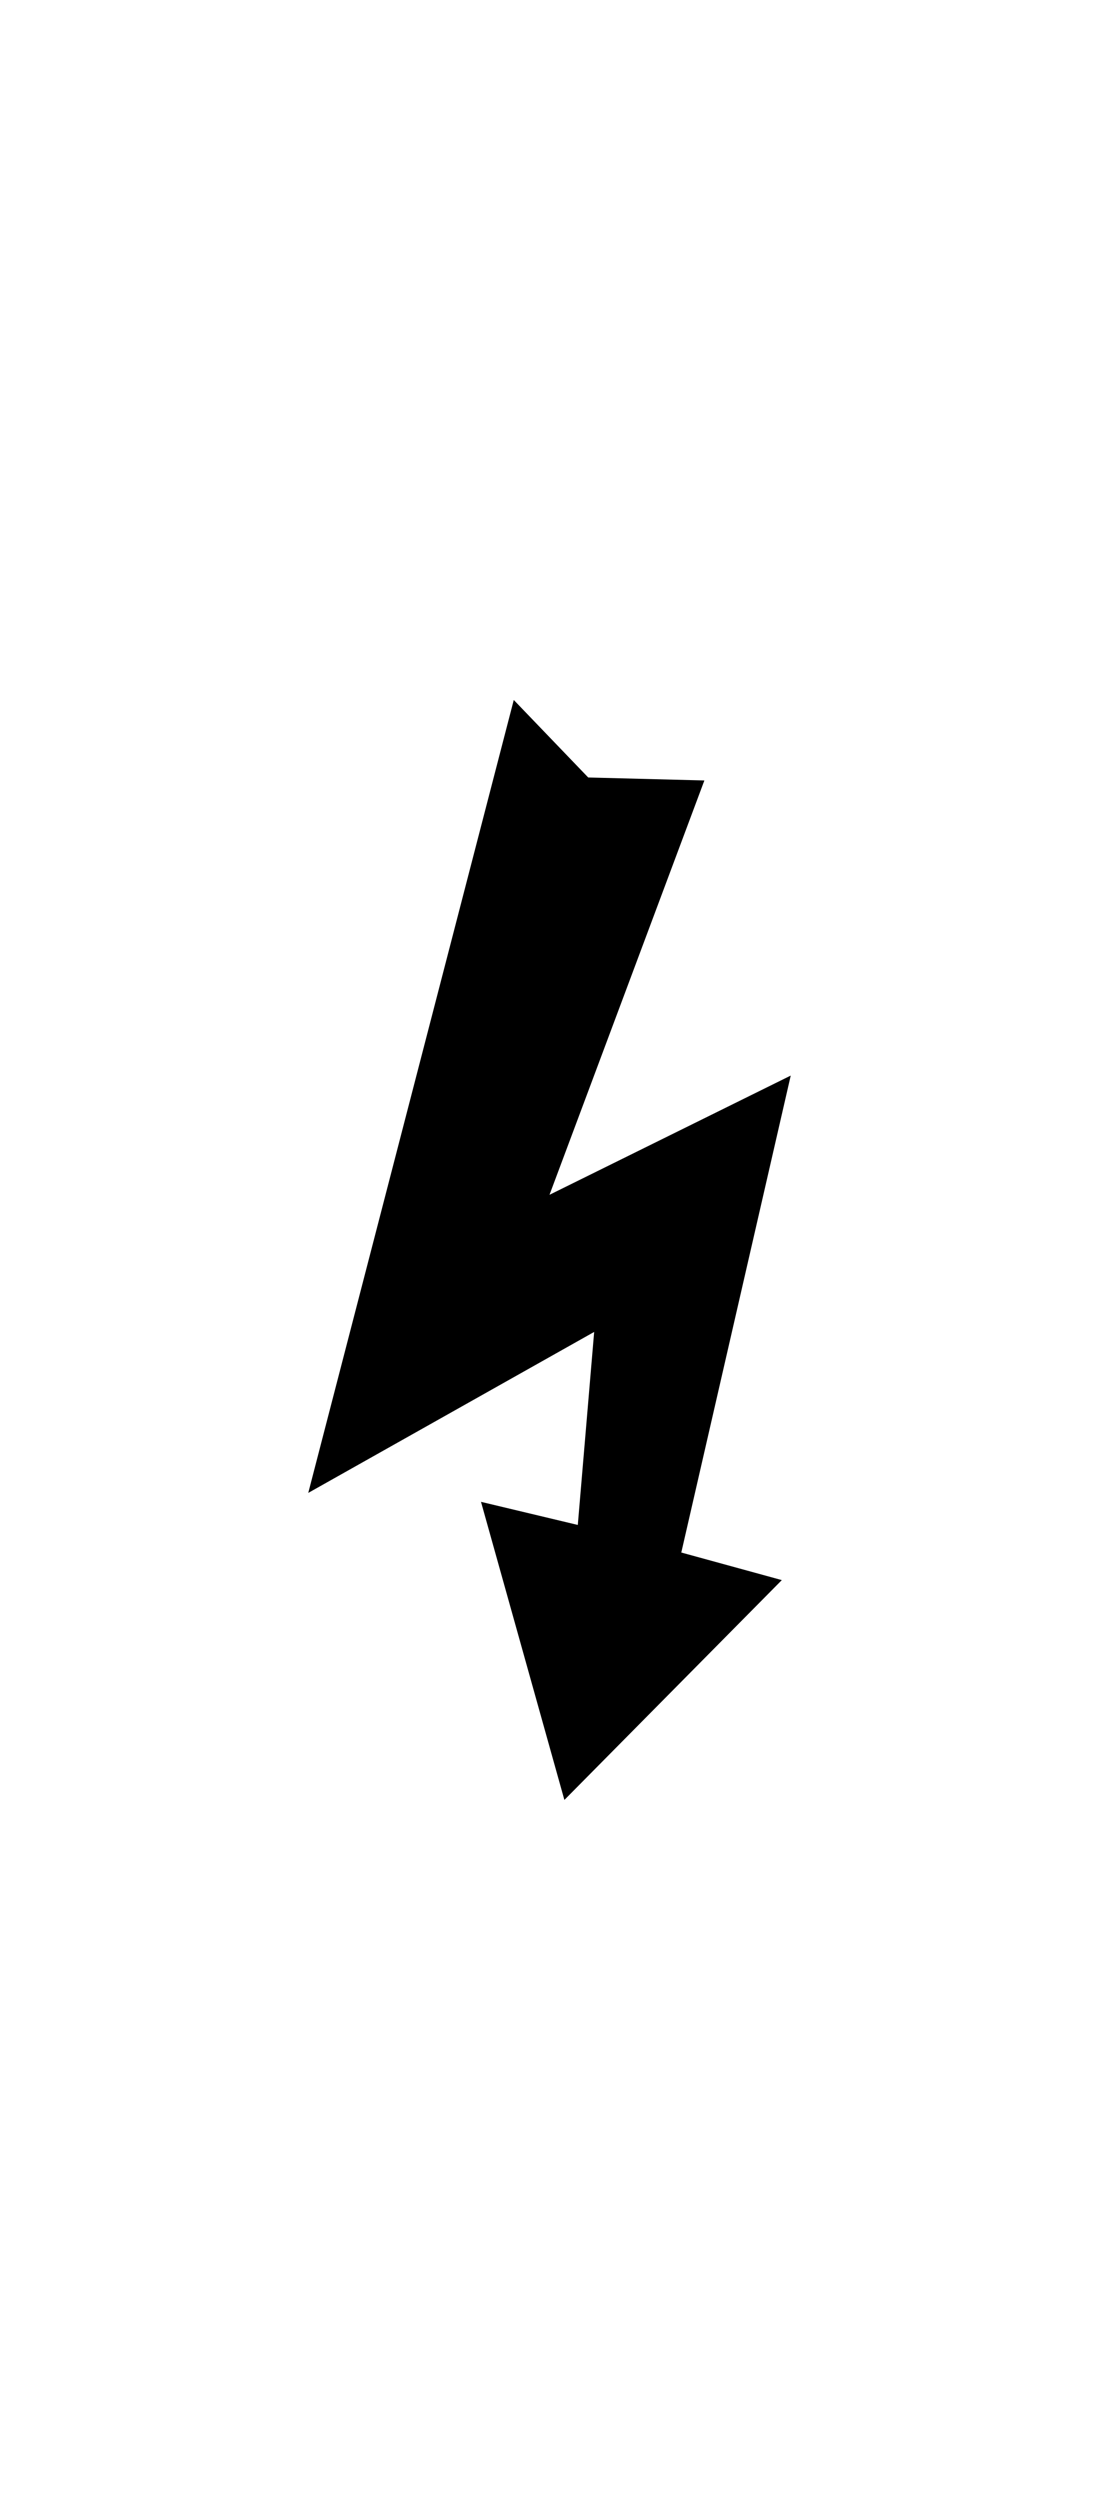 <?xml version="1.0" ?>
<svg xmlns="http://www.w3.org/2000/svg" xmlns:ev="http://www.w3.org/2001/xml-events" xmlns:xlink="http://www.w3.org/1999/xlink" baseProfile="full" enable-background="new 0 0 100 100" height="600px" version="1.1" viewBox="0 0 100 100" width="264px" x="0px" xml:space="preserve" y="0px">
	<defs/>
	<path d="M 46.749,0.0 L 28.049,72.087 L 54.064,57.452 L 52.575,75.0 L 43.767,72.899 L 51.355,100.0 L 71.139,80.014 L 61.992,77.507 L 71.951,34.146 L 50.0,44.986 L 64.093,7.317 L 53.522,7.046" points="46.749,0 28.049,72.087 54.064,57.452 52.575,75 43.767,72.899 51.355,100 71.139,80.014 61.992,77.507    71.951,34.146 50,44.986 64.093,7.317 53.522,7.046  "/>
</svg>
